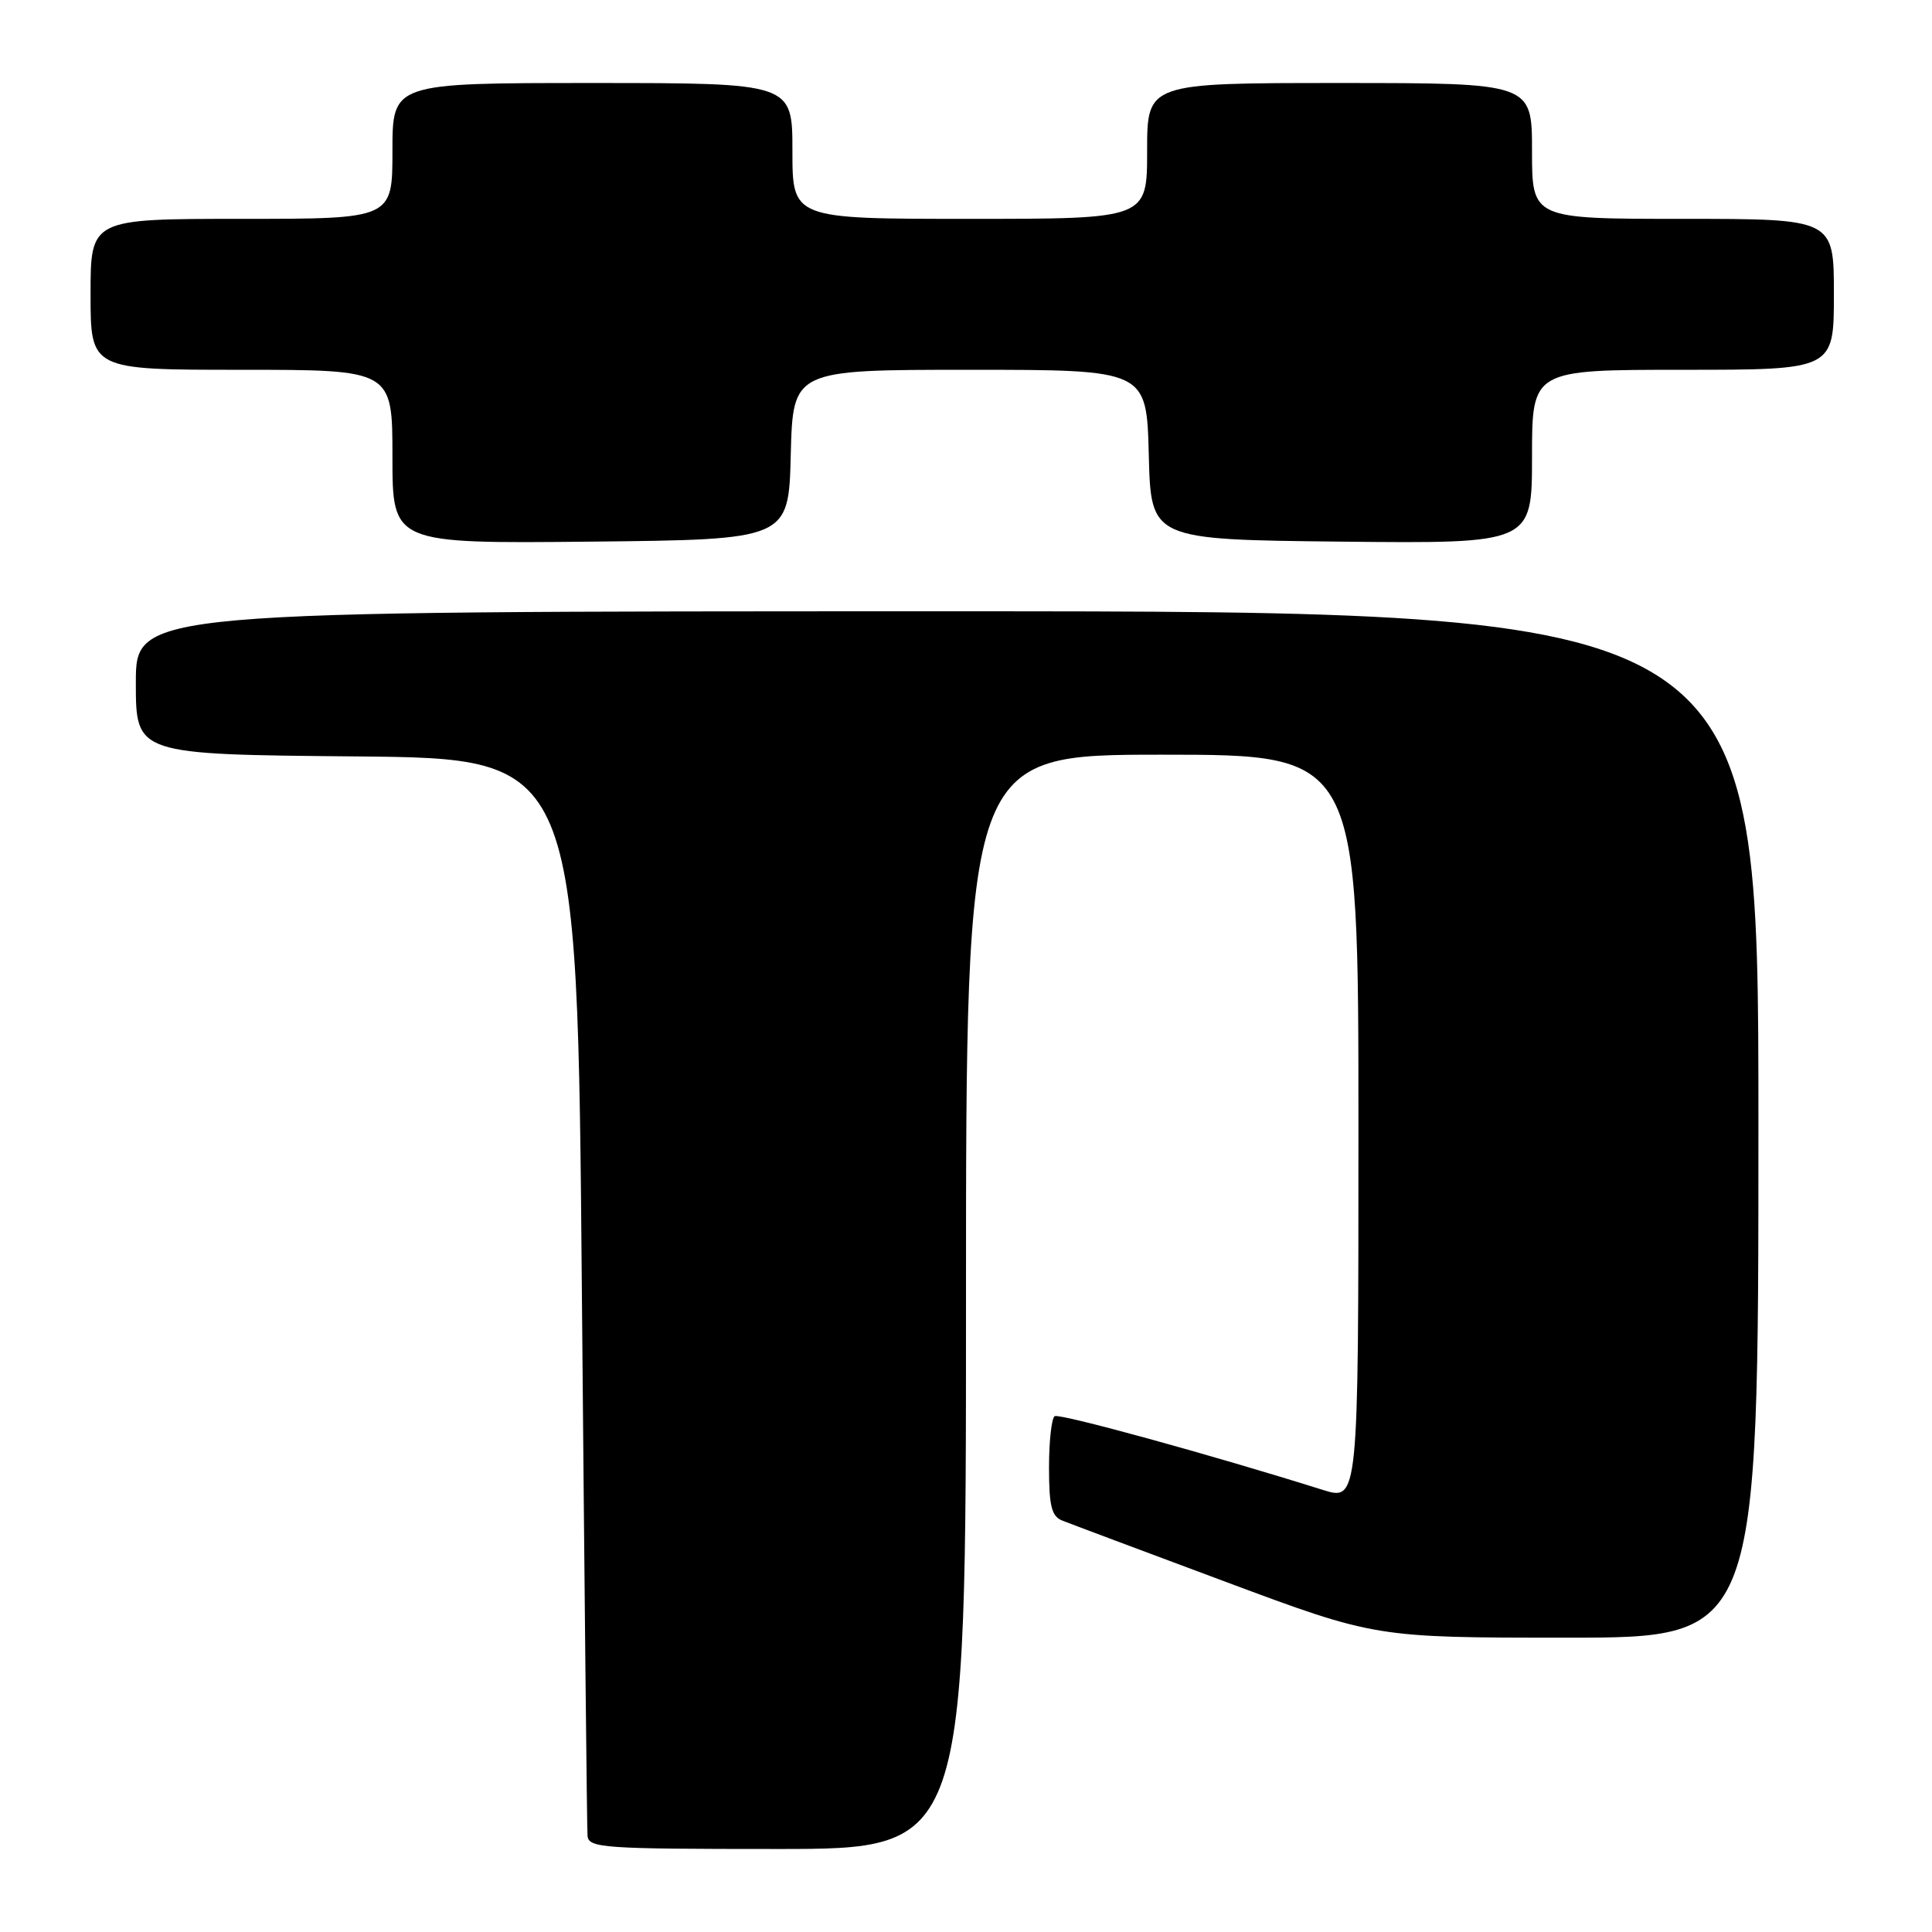 <?xml version="1.0" encoding="UTF-8" standalone="no"?>
<!DOCTYPE svg PUBLIC "-//W3C//DTD SVG 1.1//EN" "http://www.w3.org/Graphics/SVG/1.1/DTD/svg11.dtd" >
<svg xmlns="http://www.w3.org/2000/svg" xmlns:xlink="http://www.w3.org/1999/xlink" version="1.1" viewBox="0 0 256 256">
 <g >
 <path fill="currentColor"
d=" M 128.00 172.50 C 128.00 100.00 128.00 100.00 154.00 100.00 C 180.00 100.00 180.00 100.00 180.00 149.45 C 180.00 198.90 180.00 198.90 175.25 197.41 C 160.57 192.79 140.41 187.25 139.75 187.65 C 139.34 187.91 139.00 190.97 139.00 194.45 C 139.00 199.55 139.34 200.92 140.75 201.48 C 141.71 201.87 151.44 205.51 162.38 209.59 C 182.25 217.00 182.25 217.00 207.63 217.00 C 233.00 217.00 233.00 217.00 233.00 149.00 C 233.00 81.00 233.00 81.00 125.50 81.00 C 18.00 81.00 18.00 81.00 18.00 90.48 C 18.00 99.97 18.00 99.97 47.25 100.23 C 76.50 100.50 76.50 100.50 77.10 171.00 C 77.44 209.78 77.77 242.29 77.85 243.25 C 77.99 244.87 79.91 245.00 103.00 245.00 C 128.00 245.00 128.00 245.00 128.00 172.50 Z  M 104.78 60.25 C 105.07 49.00 105.07 49.00 128.50 49.00 C 151.93 49.00 151.93 49.00 152.22 60.25 C 152.50 71.50 152.50 71.50 177.75 71.77 C 203.00 72.03 203.00 72.03 203.00 60.52 C 203.00 49.00 203.00 49.00 223.00 49.00 C 243.00 49.00 243.00 49.00 243.00 39.00 C 243.00 29.00 243.00 29.00 223.00 29.00 C 203.00 29.00 203.00 29.00 203.00 20.00 C 203.00 11.00 203.00 11.00 177.50 11.00 C 152.00 11.00 152.00 11.00 152.00 20.00 C 152.00 29.00 152.00 29.00 128.50 29.00 C 105.00 29.00 105.00 29.00 105.00 20.00 C 105.00 11.00 105.00 11.00 78.50 11.00 C 52.00 11.00 52.00 11.00 52.00 20.00 C 52.00 29.00 52.00 29.00 32.00 29.00 C 12.00 29.00 12.00 29.00 12.00 39.00 C 12.00 49.00 12.00 49.00 32.00 49.00 C 52.00 49.00 52.00 49.00 52.00 60.52 C 52.00 72.03 52.00 72.03 78.25 71.77 C 104.50 71.50 104.50 71.50 104.78 60.25 Z "/>
</g>
</svg>